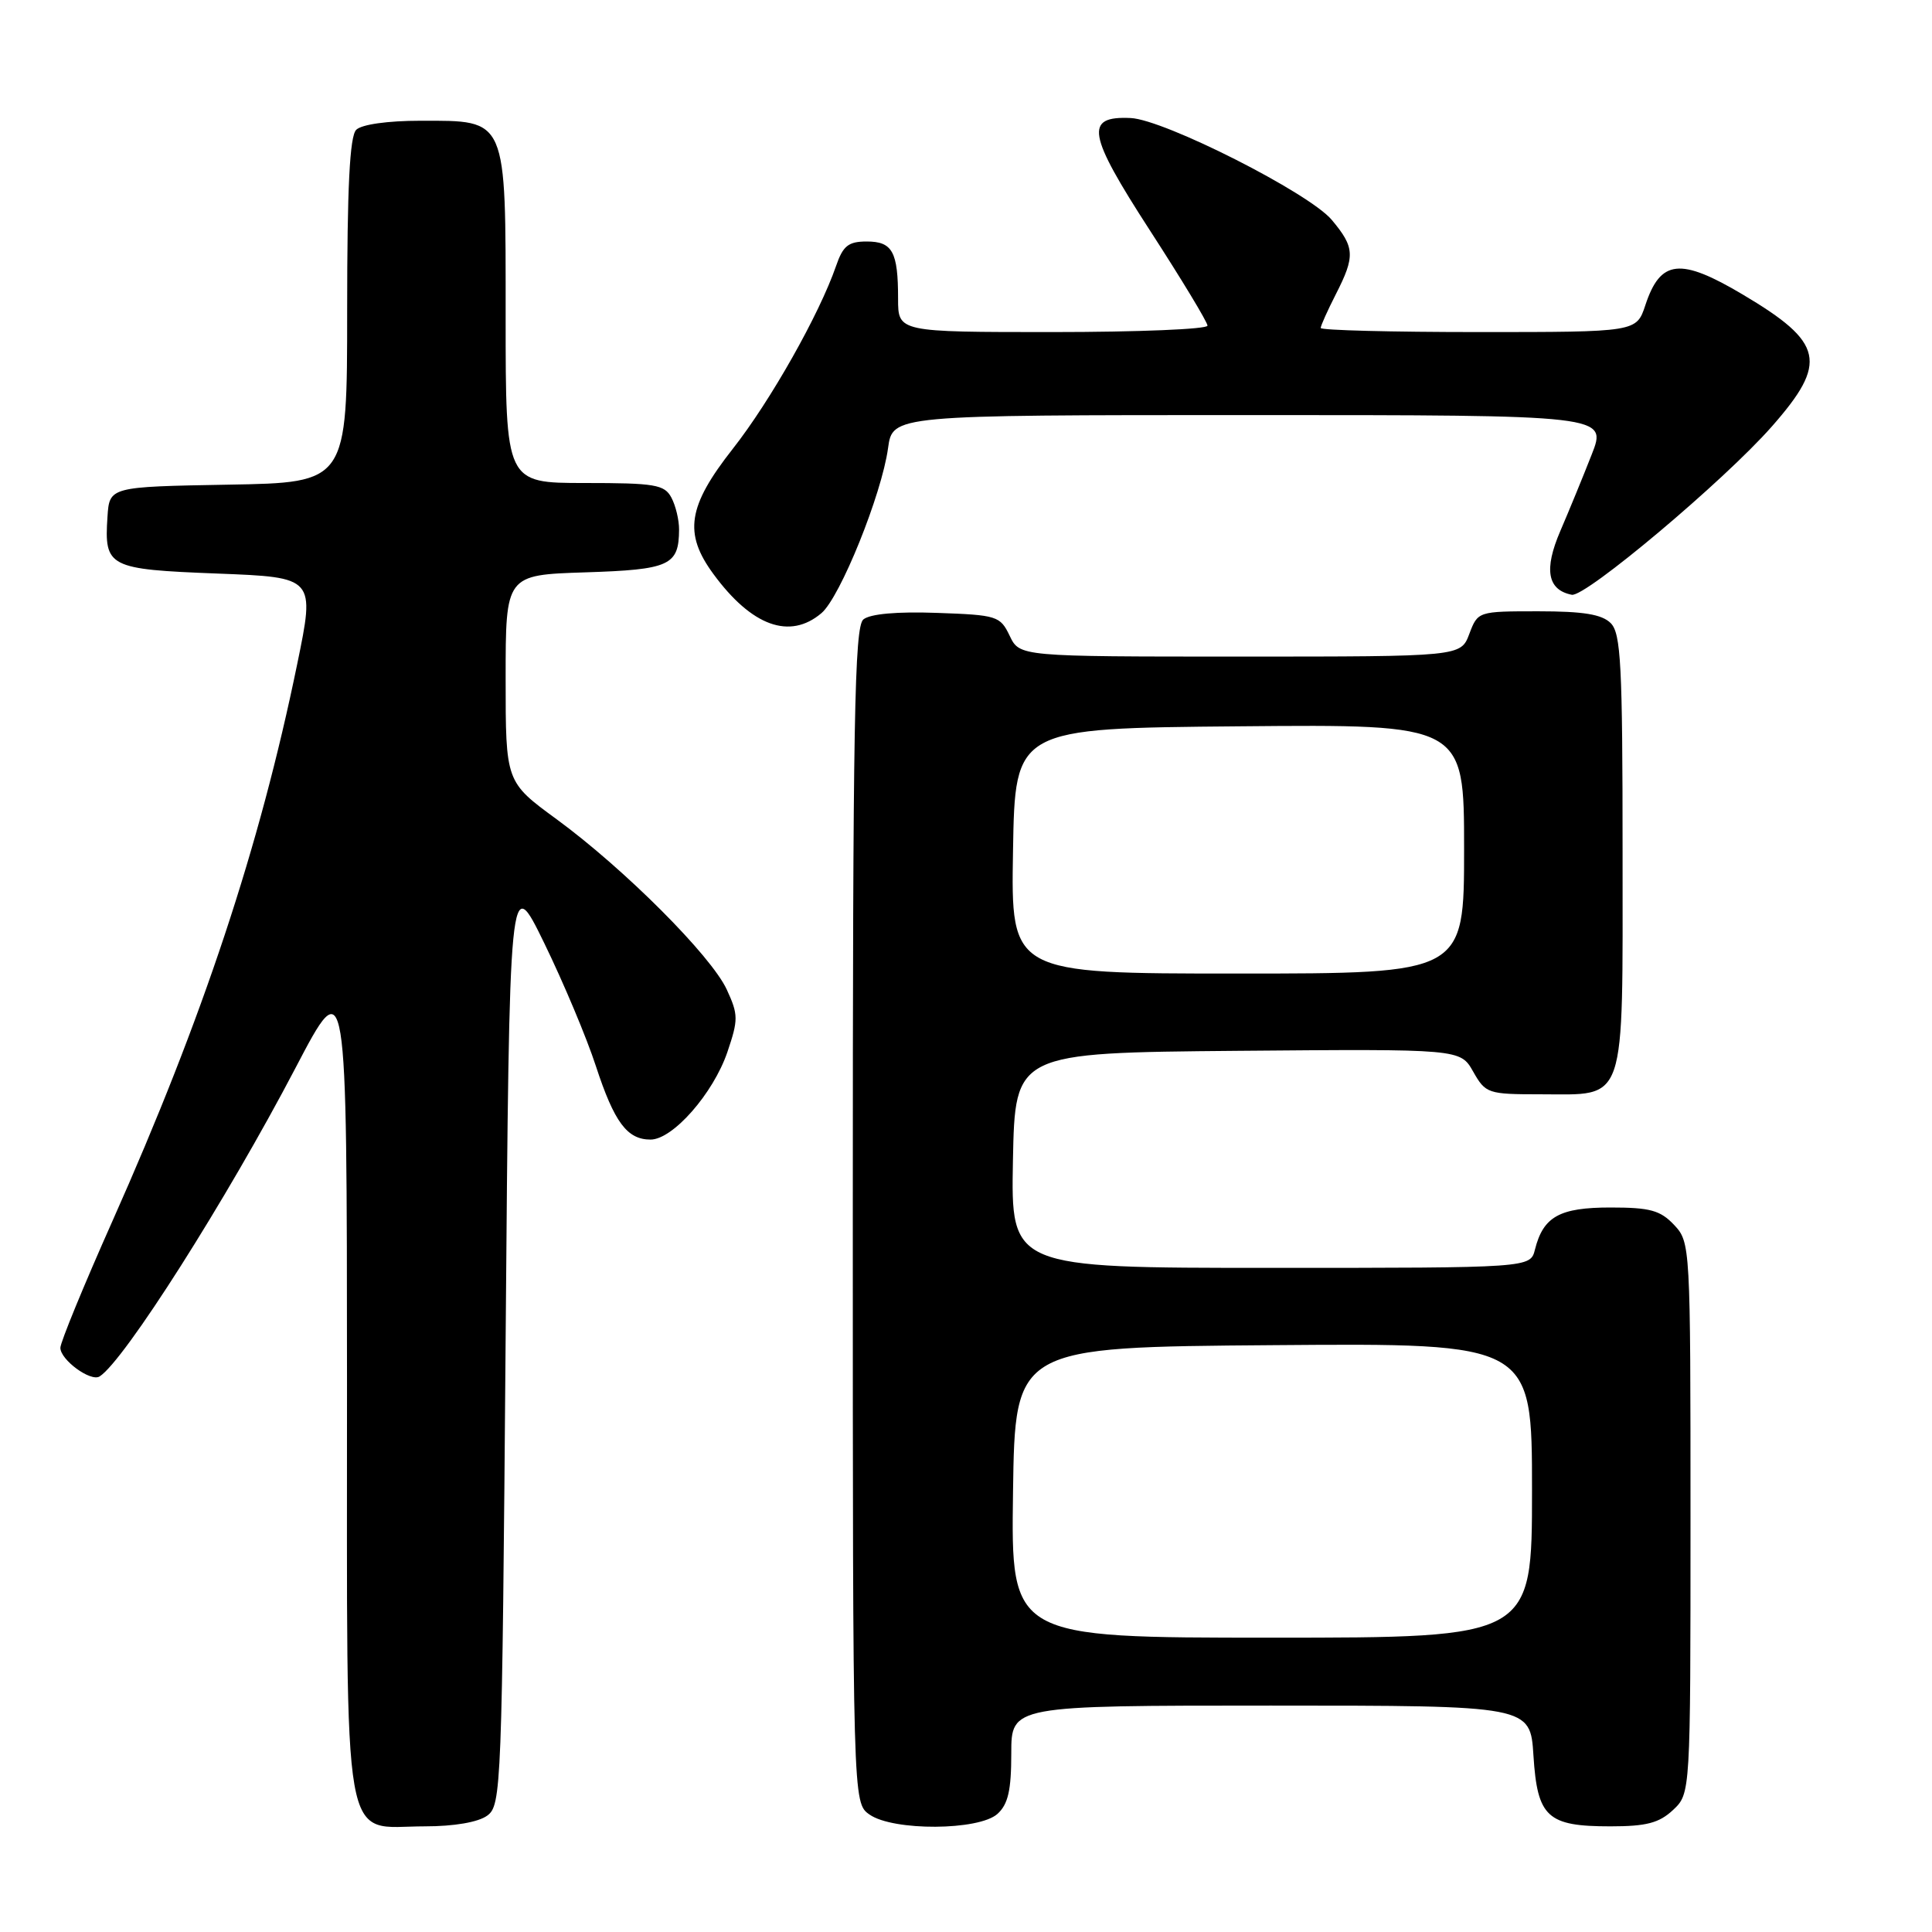 <?xml version="1.0" encoding="UTF-8" standalone="no"?>
<!DOCTYPE svg PUBLIC "-//W3C//DTD SVG 1.1//EN" "http://www.w3.org/Graphics/SVG/1.1/DTD/svg11.dtd" >
<svg xmlns="http://www.w3.org/2000/svg" xmlns:xlink="http://www.w3.org/1999/xlink" version="1.1" viewBox="0 0 256 256">
 <g >
 <path fill="currentColor"
d=" M 64.56 240.58 C 66.43 239.21 66.52 237.08 67.00 177.33 C 67.50 115.50 67.50 115.50 72.13 125.00 C 74.67 130.22 77.75 137.54 78.96 141.27 C 81.40 148.72 83.10 151.00 86.20 151.00 C 89.15 151.00 94.51 144.89 96.38 139.41 C 97.84 135.10 97.84 134.46 96.30 131.12 C 94.22 126.63 82.73 115.13 73.75 108.55 C 67.00 103.61 67.00 103.61 67.00 89.90 C 67.00 76.18 67.00 76.18 77.54 75.84 C 88.75 75.48 89.95 74.93 89.98 70.18 C 89.99 68.91 89.53 67.00 88.96 65.93 C 88.04 64.21 86.79 64.00 77.46 64.00 C 67.00 64.00 67.00 64.00 67.00 42.00 C 67.00 15.38 67.27 16.00 55.70 16.00 C 51.36 16.00 47.91 16.49 47.20 17.20 C 46.34 18.06 46.00 24.79 46.00 41.17 C 46.00 63.95 46.00 63.95 30.25 64.22 C 14.50 64.50 14.50 64.50 14.24 68.50 C 13.80 75.16 14.36 75.44 28.83 76.00 C 41.75 76.50 41.75 76.50 39.38 88.00 C 34.41 112.21 26.89 134.88 14.91 161.77 C 11.11 170.30 8.00 177.87 8.00 178.59 C 8.00 180.18 12.00 183.12 13.19 182.39 C 16.41 180.39 30.03 158.95 39.16 141.50 C 45.96 128.50 45.96 128.50 45.98 183.25 C 46.00 246.88 45.14 242.00 56.31 242.00 C 60.18 242.00 63.37 241.45 64.56 240.58 Z  M 132.17 240.35 C 133.58 239.07 134.00 237.22 134.00 232.35 C 134.00 226.00 134.00 226.00 168.38 226.00 C 202.77 226.00 202.77 226.00 203.19 232.62 C 203.71 240.80 205.02 242.00 213.38 242.00 C 218.15 242.00 219.84 241.56 221.69 239.83 C 224.00 237.65 224.00 237.65 224.00 201.14 C 224.00 165.03 223.98 164.60 221.83 162.31 C 220.00 160.37 218.64 160.00 213.40 160.00 C 206.65 160.00 204.49 161.20 203.39 165.57 C 202.78 168.00 202.78 168.00 168.36 168.00 C 133.95 168.00 133.95 168.00 134.22 153.75 C 134.50 139.50 134.50 139.50 164.00 139.24 C 193.50 138.99 193.50 138.99 195.20 141.99 C 196.85 144.90 197.15 145.00 204.12 145.00 C 215.63 145.00 215.00 146.85 215.00 112.92 C 215.00 88.09 214.78 83.93 213.43 82.57 C 212.26 81.40 209.80 81.00 203.84 81.00 C 195.85 81.00 195.82 81.01 194.69 84.00 C 193.56 87.00 193.56 87.00 164.34 87.00 C 135.11 87.00 135.11 87.00 133.79 84.25 C 132.53 81.62 132.13 81.49 124.14 81.21 C 118.86 81.02 115.29 81.34 114.40 82.08 C 113.22 83.06 113.00 95.50 113.00 161.07 C 113.00 238.89 113.00 238.89 115.22 240.44 C 118.36 242.64 129.71 242.57 132.17 240.35 Z  M 108.84 81.25 C 111.33 79.15 116.83 65.51 117.67 59.39 C 118.27 55.00 118.27 55.00 165.62 55.00 C 212.97 55.00 212.97 55.00 210.90 60.25 C 209.77 63.14 207.90 67.69 206.75 70.36 C 204.55 75.47 205.04 78.17 208.27 78.81 C 210.07 79.16 228.47 63.69 234.78 56.51 C 242.25 48.02 241.68 45.41 230.93 39.03 C 222.63 34.10 220.02 34.38 218.02 40.43 C 216.84 44.00 216.84 44.00 195.92 44.00 C 184.42 44.00 175.00 43.76 175.00 43.46 C 175.00 43.16 175.90 41.16 177.00 39.00 C 179.59 33.93 179.52 32.78 176.46 29.13 C 173.46 25.56 154.27 15.84 149.82 15.64 C 143.67 15.36 144.08 17.72 152.35 30.50 C 156.56 37.00 160.00 42.69 160.00 43.15 C 160.00 43.62 150.78 44.00 139.50 44.00 C 119.00 44.00 119.00 44.00 119.00 39.58 C 119.00 33.35 118.26 32.00 114.84 32.00 C 112.41 32.00 111.70 32.57 110.78 35.25 C 108.57 41.64 102.10 53.11 97.09 59.48 C 91.12 67.08 90.56 70.66 94.53 76.06 C 99.61 82.98 104.65 84.80 108.84 81.25 Z  M 134.23 197.75 C 134.50 178.50 134.50 178.50 168.75 178.24 C 203.00 177.97 203.00 177.97 203.00 197.49 C 203.00 217.00 203.00 217.00 168.48 217.00 C 133.96 217.00 133.96 217.00 134.23 197.75 Z  M 134.23 112.75 C 134.50 96.50 134.50 96.50 164.25 96.24 C 194.00 95.97 194.00 95.97 194.00 112.49 C 194.00 129.00 194.00 129.00 163.98 129.00 C 133.95 129.00 133.95 129.00 134.23 112.75 Z "/>
</g>
</svg>